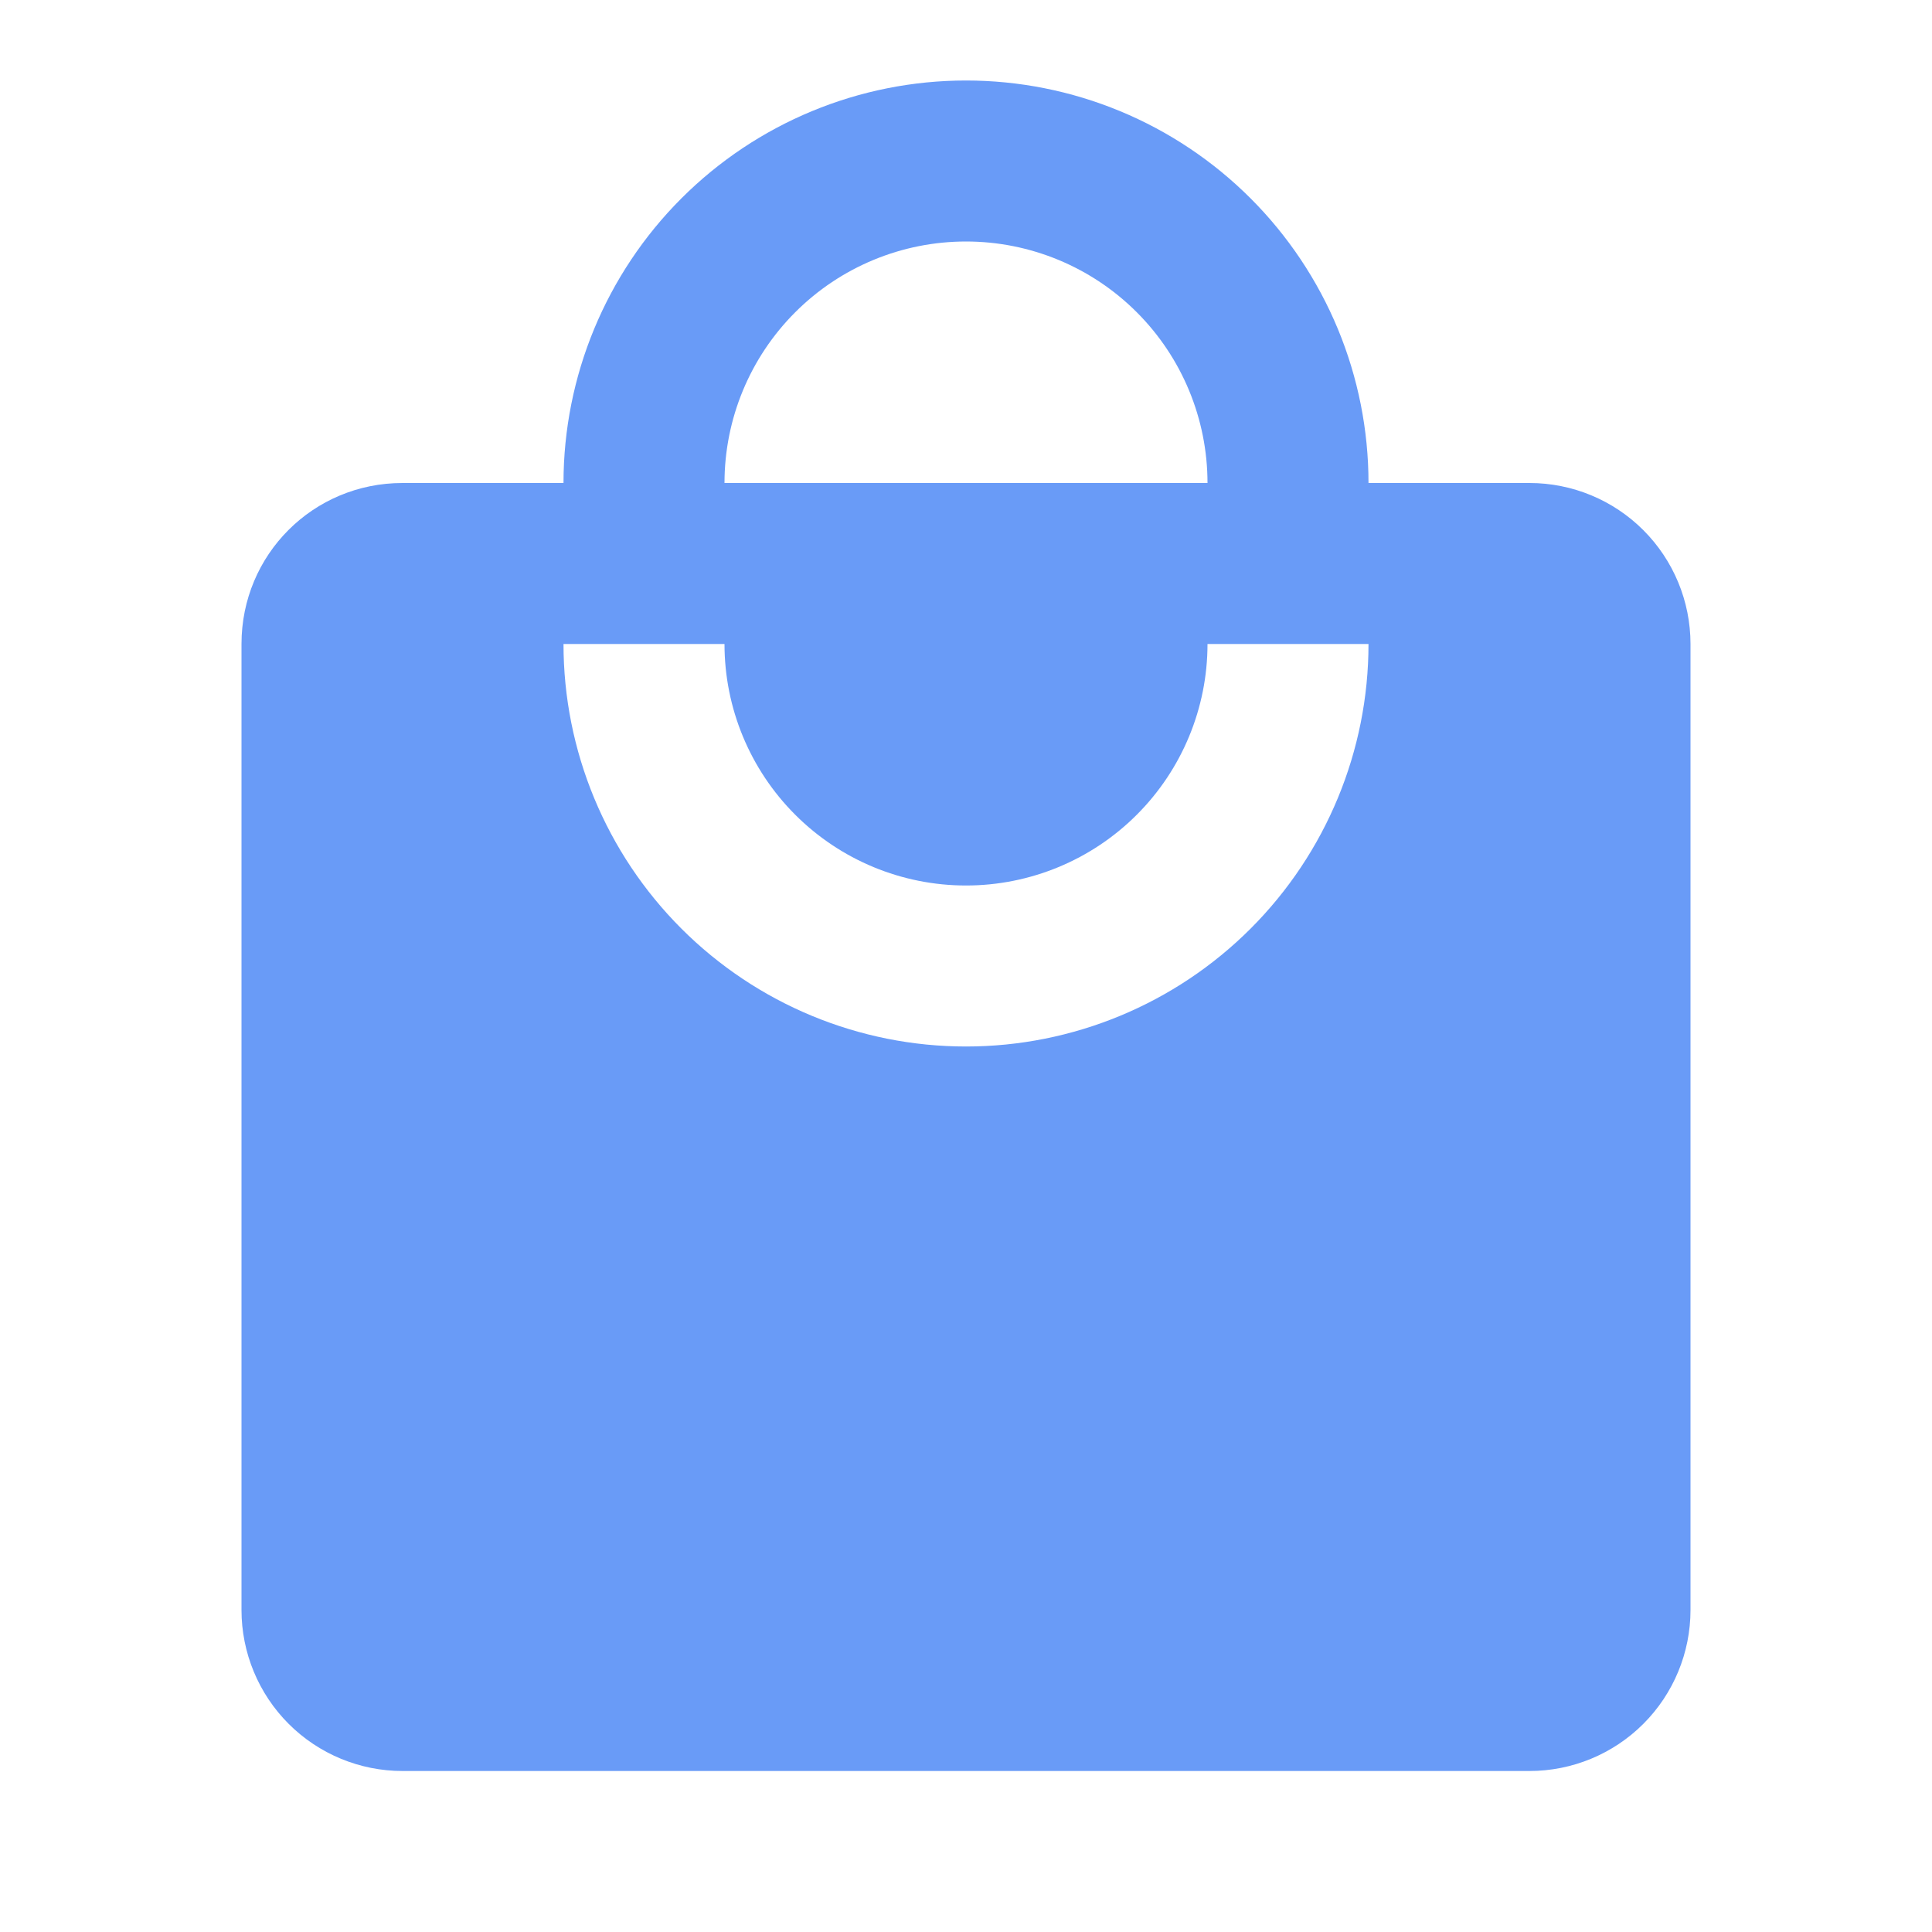 <svg width="96" height="96" viewBox="0 0 96 96" fill="none" xmlns="http://www.w3.org/2000/svg">
<path d="M48 52C42.696 52 37.609 49.893 33.858 46.142C30.107 42.391 28 37.304 28 32H36C36 35.183 37.264 38.235 39.515 40.485C41.765 42.736 44.817 44 48 44C51.183 44 54.235 42.736 56.485 40.485C58.736 38.235 60 35.183 60 32H68C68 37.304 65.893 42.391 62.142 46.142C58.391 49.893 53.304 52 48 52ZM48 12C51.183 12 54.235 13.264 56.485 15.515C58.736 17.765 60 20.817 60 24H36C36 20.817 37.264 17.765 39.515 15.515C41.765 13.264 44.817 12 48 12ZM76 24H68C68 21.374 67.483 18.773 66.478 16.346C65.472 13.92 63.999 11.715 62.142 9.858C60.285 8.001 58.08 6.527 55.654 5.522C53.227 4.517 50.626 4 48 4C42.696 4 37.609 6.107 33.858 9.858C30.107 13.609 28 18.696 28 24H20C15.56 24 12 27.56 12 32V80C12 82.122 12.843 84.157 14.343 85.657C15.843 87.157 17.878 88 20 88H76C78.122 88 80.157 87.157 81.657 85.657C83.157 84.157 84 82.122 84 80V32C84 29.878 83.157 27.843 81.657 26.343C80.157 24.843 78.122 24 76 24Z" fill="#699BF7"/>
</svg>
